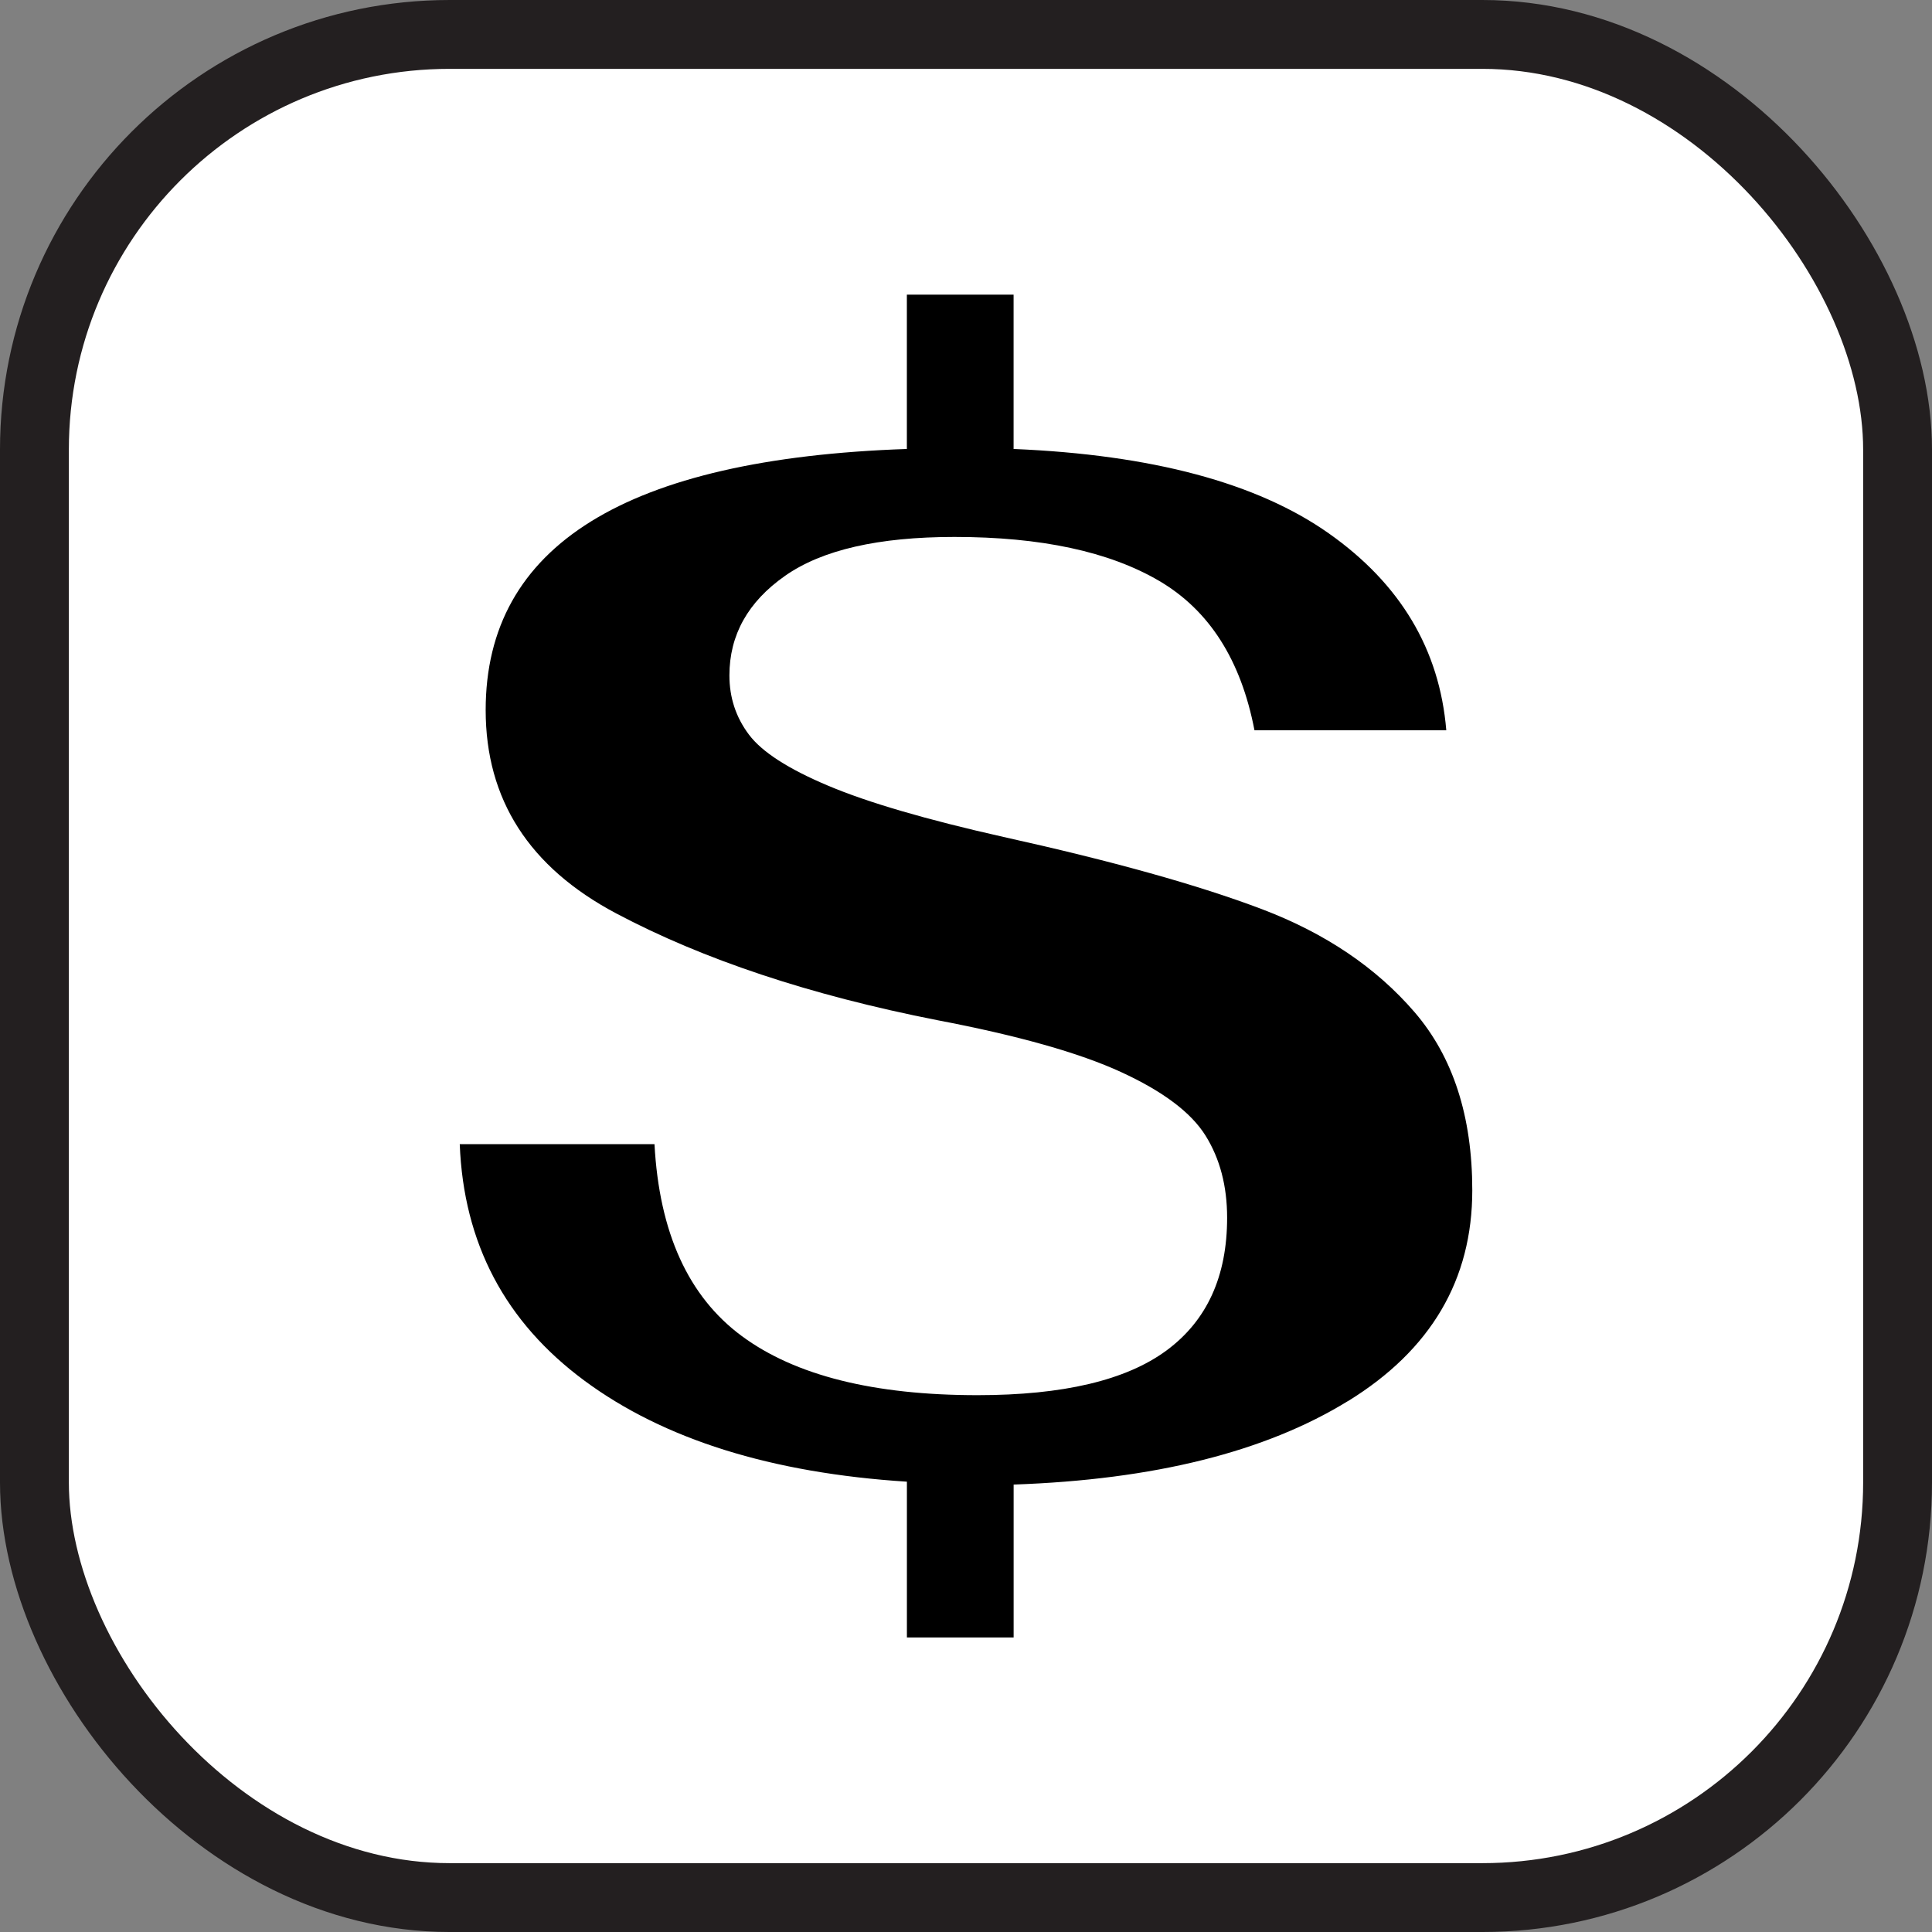 <?xml version="1.0" encoding="UTF-8"?><svg id="a" xmlns="http://www.w3.org/2000/svg" viewBox="0 0 477 477"><rect x="0" y="0" width="477" height="477" fill="#808080" stroke="none"/><defs><style>.b{fill:#fff;stroke:#231f20;stroke-miterlimit:10;stroke-width:17px;}</style></defs><rect class="b" x="8.5" y="8.5" width="460" height="460" rx="102.51" ry="102.51"/><path d="M332.88,345.87c-20.42,12.59-47.96,19.46-82.62,20.66v37.75h-26.35v-38.46c-33.48-2.14-60.01-10.45-79.6-24.93-19.59-14.48-29.86-33.95-30.8-58.4h48.08c1.18,21.85,8.37,37.63,21.55,47.37,13.18,9.74,32.58,14.6,58.22,14.6,21.13,0,36.68-3.68,46.65-11.04,9.97-7.36,14.96-18.28,14.96-32.76,0-7.84-1.78-14.6-5.34-20.3-3.56-5.7-10.51-10.92-20.84-15.67-10.32-4.75-25.46-9.02-45.41-12.82-31.34-6.17-57.75-14.96-79.24-26.35-21.49-11.39-32.23-28.13-32.23-50.21,0-40.6,34.66-62.08,103.99-64.46v-38.1h26.35v38.1c34.19,1.43,60.13,8.37,77.81,20.83,17.69,12.46,27.36,28.67,29.02,48.61h-47.36c-3.33-17.33-11.16-29.61-23.51-36.86-12.35-7.24-29.2-10.86-50.57-10.86-18.76,0-32.71,3.2-41.84,9.62-9.14,6.41-13.71,14.6-13.71,24.57,0,5.46,1.6,10.33,4.81,14.6,3.2,4.28,9.73,8.49,19.59,12.64,9.85,4.16,24.28,8.37,43.27,12.64,26.83,5.94,48.08,11.87,63.75,17.81,15.67,5.94,28.25,14.42,37.75,25.46,9.49,11.04,14.24,25.7,14.24,43.98,0,22.08-10.21,39.41-30.62,52Z"/></svg>